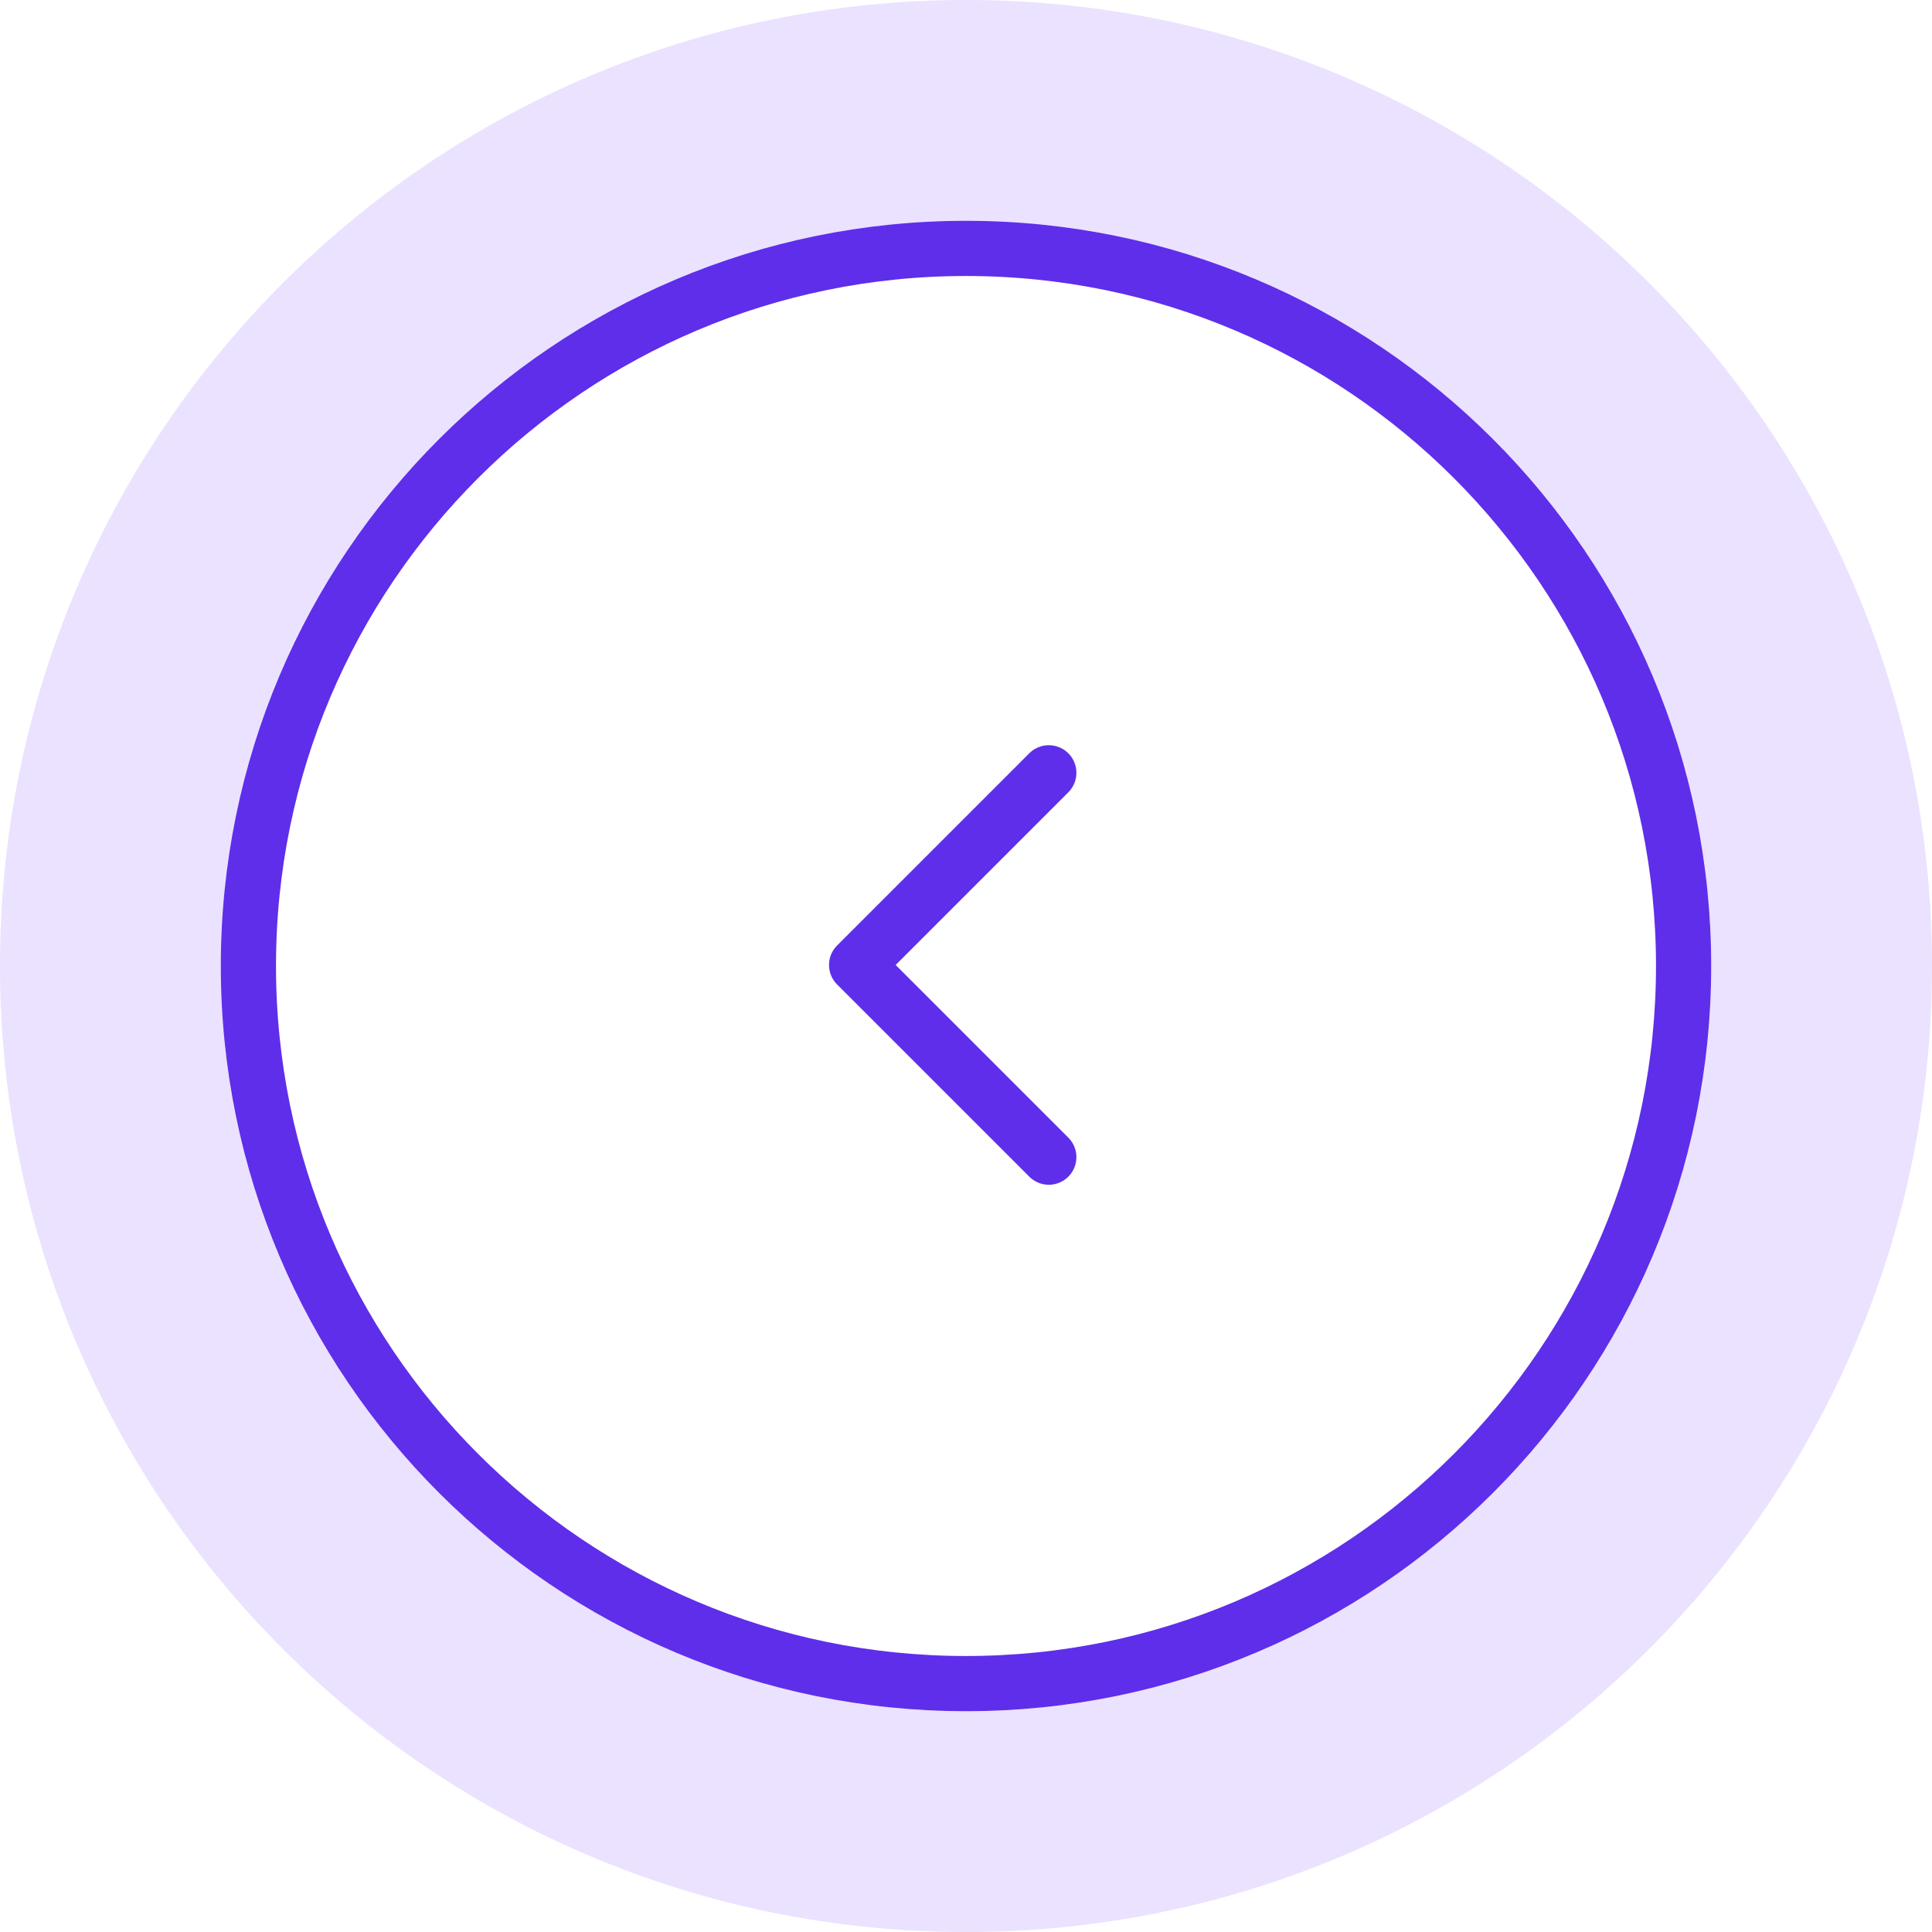 <svg width="70" height="70" viewBox="0 0 70 70" fill="none" xmlns="http://www.w3.org/2000/svg">
<path opacity="0.8" d="M35 4C52.121 4 66 17.879 66 35C66 52.121 52.121 66 35 66C17.879 66 4 52.121 4 35C4 17.879 17.879 4 35 4Z" stroke="#E4DAFF" stroke-width="8"/>
<path d="M61 35C61 20.641 49.359 9 35 9C20.641 9 9 20.641 9 35C9 49.359 20.641 61 35 61C49.359 61 61 49.359 61 35Z" stroke="#5F2EEA" stroke-width="2"/>
<path d="M38 28L31.037 34.963L38 41.926" stroke="#5F2EEA" stroke-width="2" stroke-linecap="round" stroke-linejoin="round"/>
</svg>
